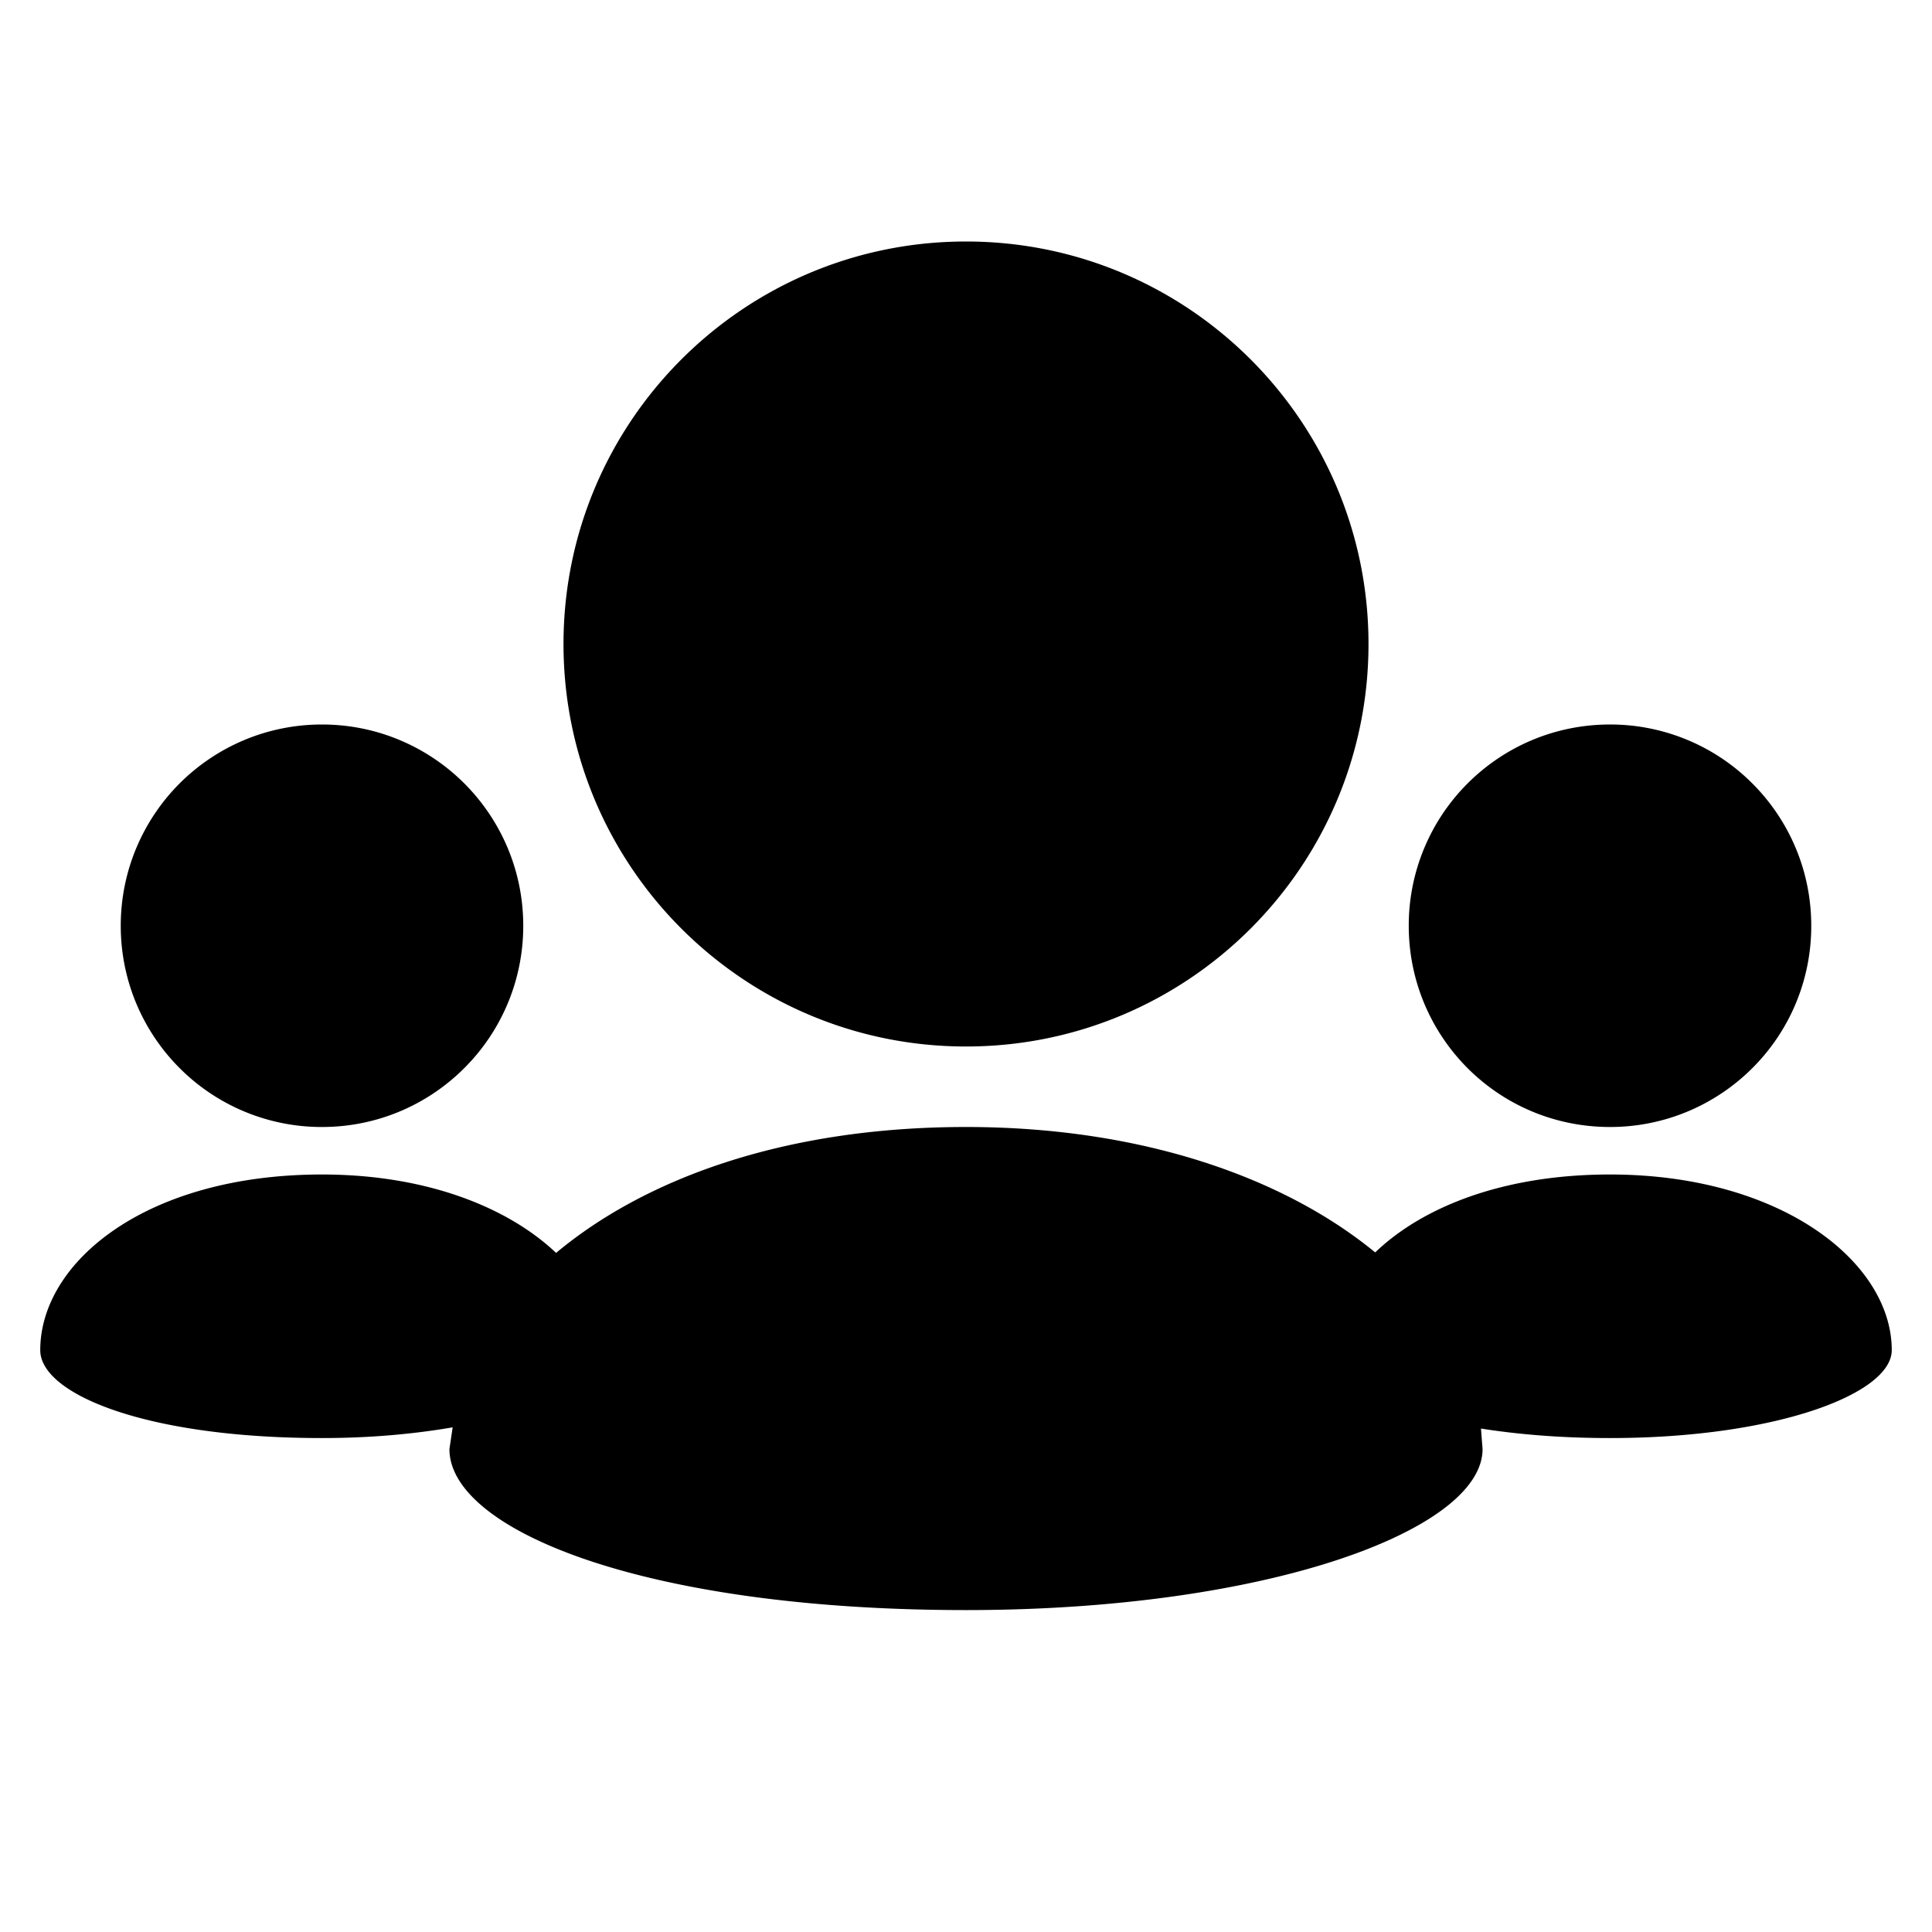 <svg width="240" height="240" viewBox="0 0 240 240" xmlns="http://www.w3.org/2000/svg"><title>uE157-user-group</title><path d="M120 130c13.81 0 26.31-5.6 35.36-14.65C164.4 106.31 170 93.81 170 80c0-13.81-5.6-26.31-14.64-35.35C146.31 35.6 133.81 30 120 30c-13.81 0-26.31 5.6-35.36 14.65C75.6 53.69 70 66.19 70 80c0 13.81 5.6 26.31 14.64 35.35C93.69 124.4 106.19 130 120 130zm80 10c6.9 0 13.15-2.79 17.68-7.31A24.888 24.888 0 0 0 225 115c0-6.9-2.79-13.15-7.32-17.68A24.917 24.917 0 0 0 200 90c-6.91 0-13.16 2.79-17.69 7.32A24.95 24.95 0 0 0 175 115c0 6.91 2.79 13.16 7.31 17.69 4.52 4.53 10.78 7.31 17.69 7.31zm0 5.9c-13.31 0-23.32 4.06-29.17 9.68C159.68 146.41 142.05 140 120 140c-22.66 0-39.95 6.48-50.92 15.64C63.12 149.99 53 145.9 40 145.9c-21.88 0-35 10.9-35 21.82 0 5.45 13.12 10.92 35 10.92 6.04 0 11.46-.51 16.23-1.33l-.4 2.7c0 10 24.06 20 64.17 20 37.62 0 64.17-10 64.17-20l-.2-2.55c4.63.73 9.95 1.18 16.03 1.18 20.51 0 35-5.47 35-10.92 0-10.92-13.73-21.82-35-21.82zM40 140c6.9 0 13.15-2.79 17.68-7.32A24.917 24.917 0 0 0 65 115c0-6.89-2.79-13.14-7.32-17.68C53.15 92.8 46.9 90 40 90c-6.91 0-13.16 2.8-17.69 7.32C17.79 101.86 15 108.11 15 115c0 6.9 2.79 13.15 7.31 17.68A24.923 24.923 0 0 0 40 140z" fill-rule="nonzero" fill="#000"/></svg>